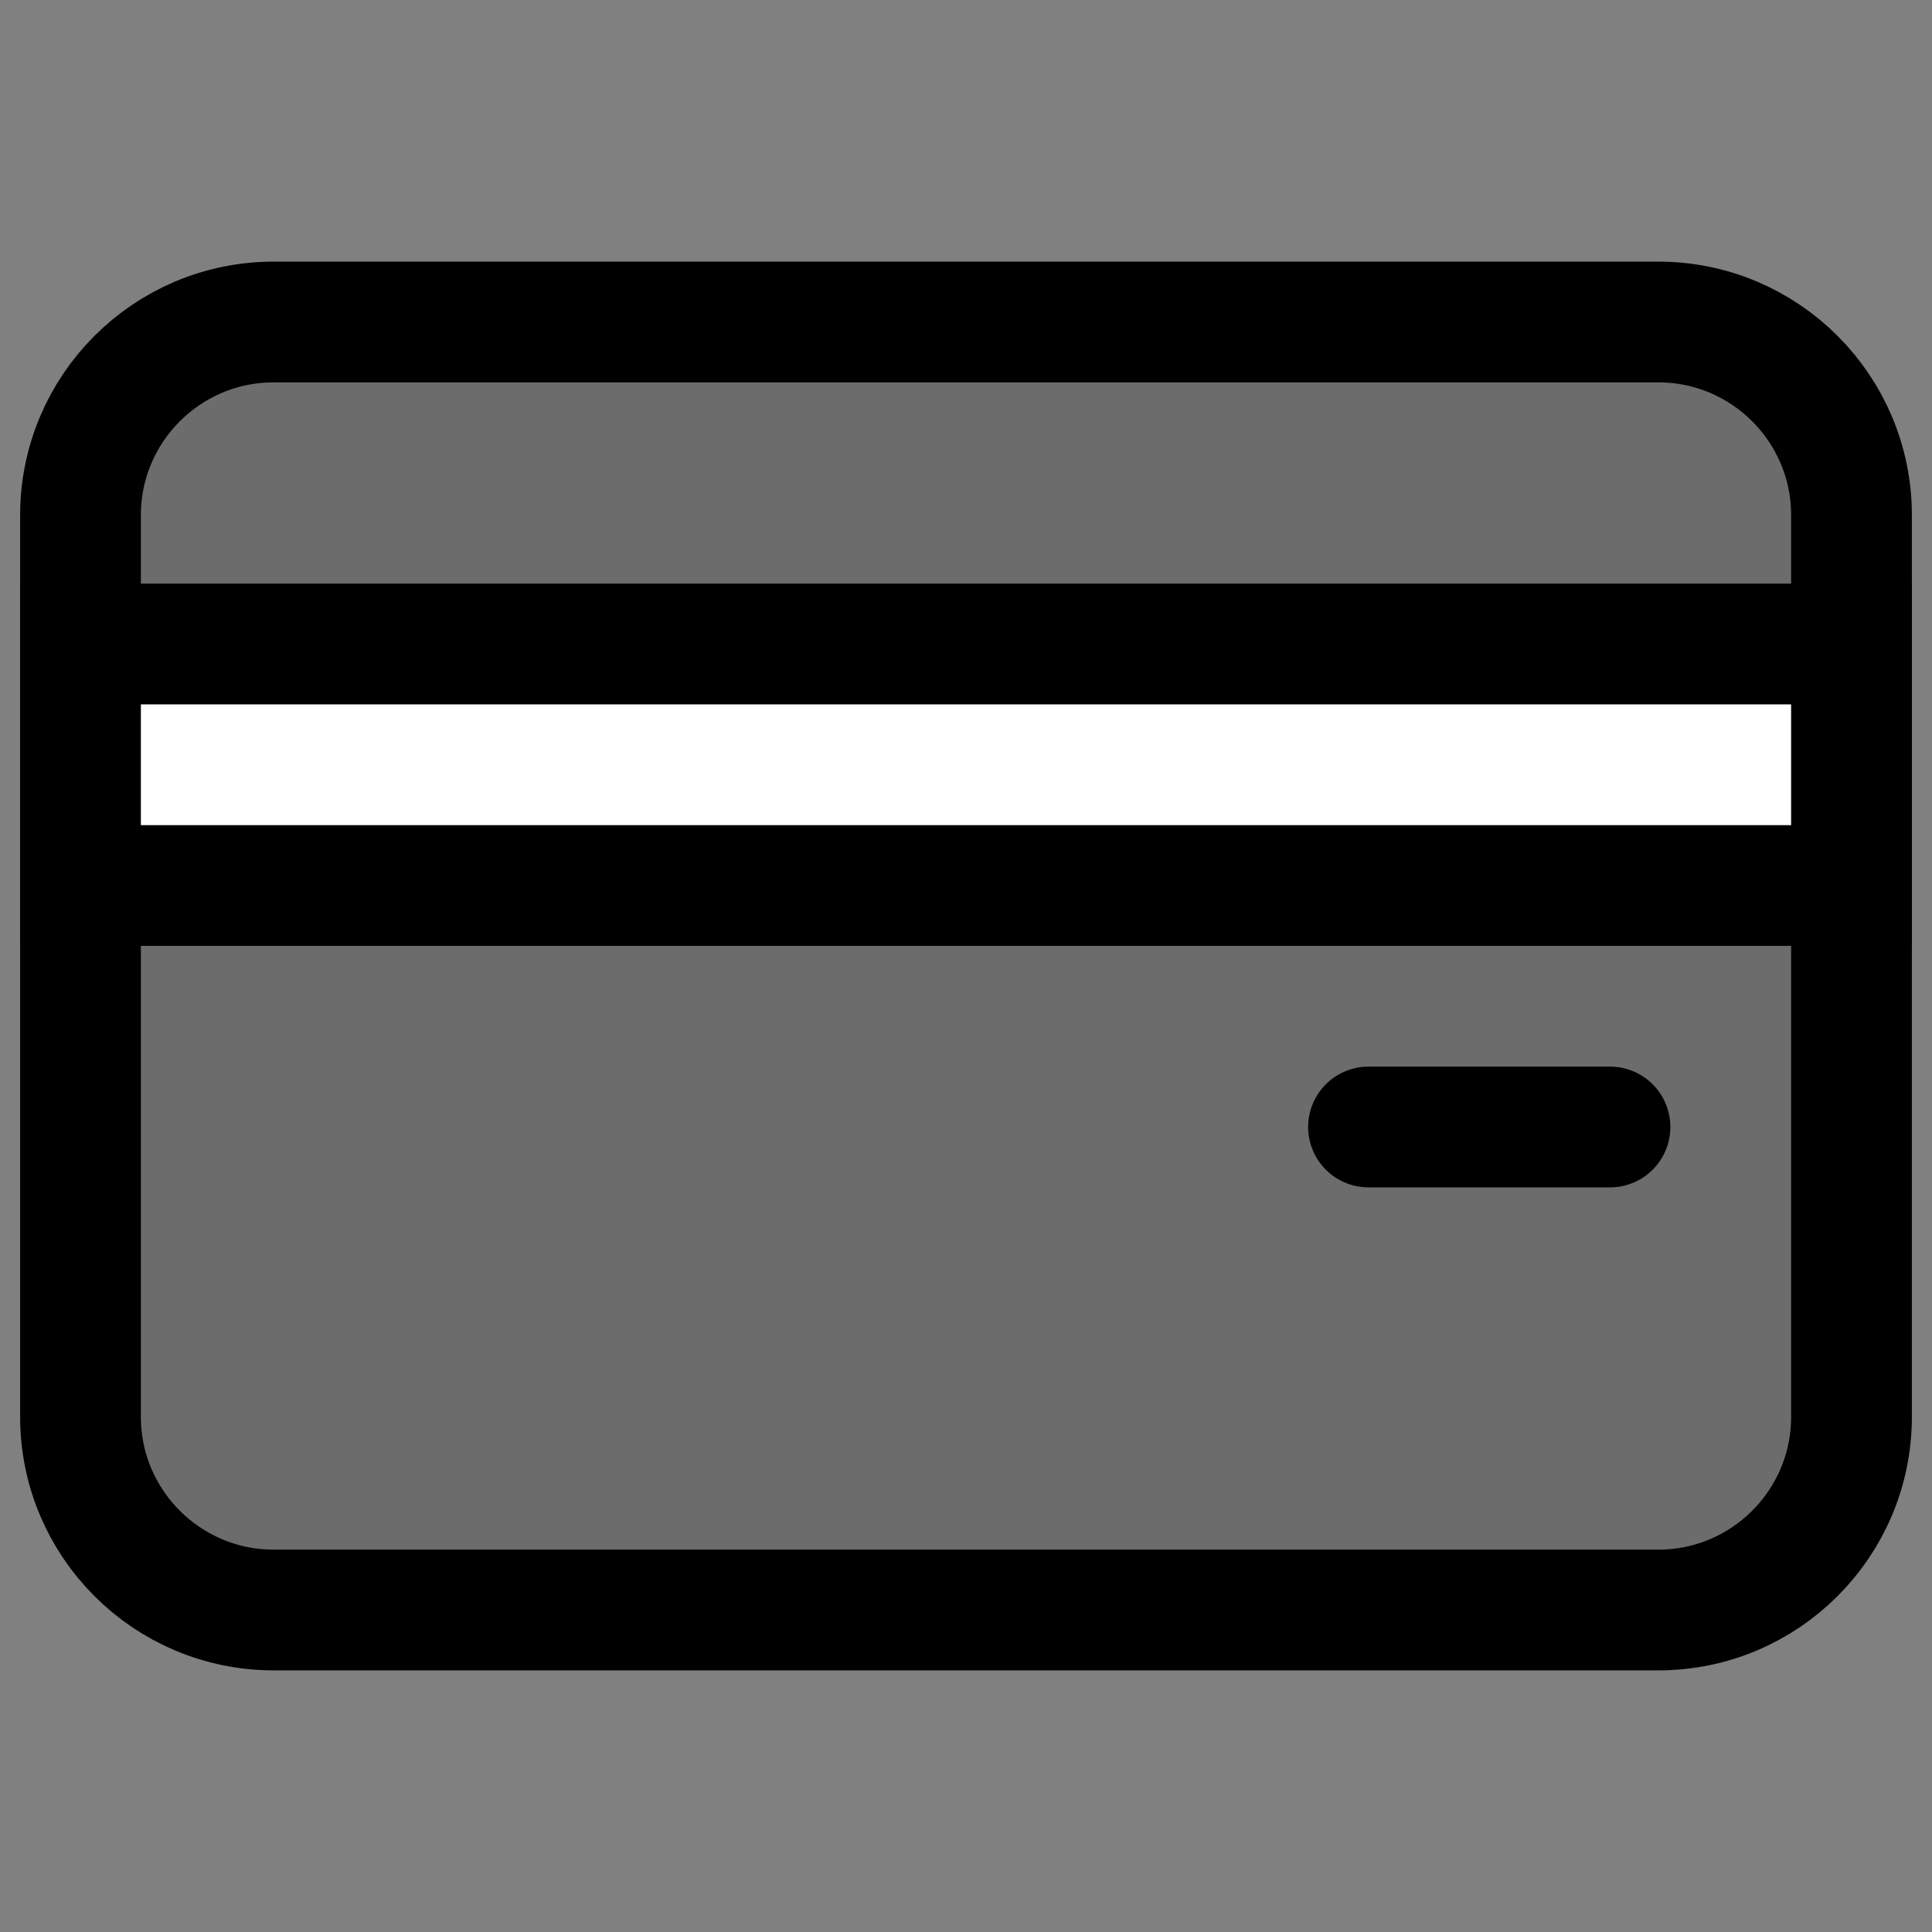 <svg width="24" height="24" viewBox="0 0 24 24" fill="none" xmlns="http://www.w3.org/2000/svg">
<rect x="0" y="0" width="24" height="24" fill="#808080" stroke="none"/>
<path d="M20.6 4H3.4C2.075 4 1 5.075 1 6.4V17.6C1 18.925 2.075 20 3.4 20H20.6C21.925 20 23 18.925 23 17.6V6.4C23 5.075 21.925 4 20.6 4Z" fill="black" fill-opacity="0.16" stroke="black" stroke-width="1.5" stroke-miterlimit="10"/>
<path d="M23 8H1V11H23V8Z" fill="white" stroke="black" stroke-width="1.5" stroke-miterlimit="10" stroke-linecap="round"/>
<path d="M20 14H17" stroke="black" stroke-width="1.5" stroke-miterlimit="10" stroke-linecap="round"/>
</svg>
